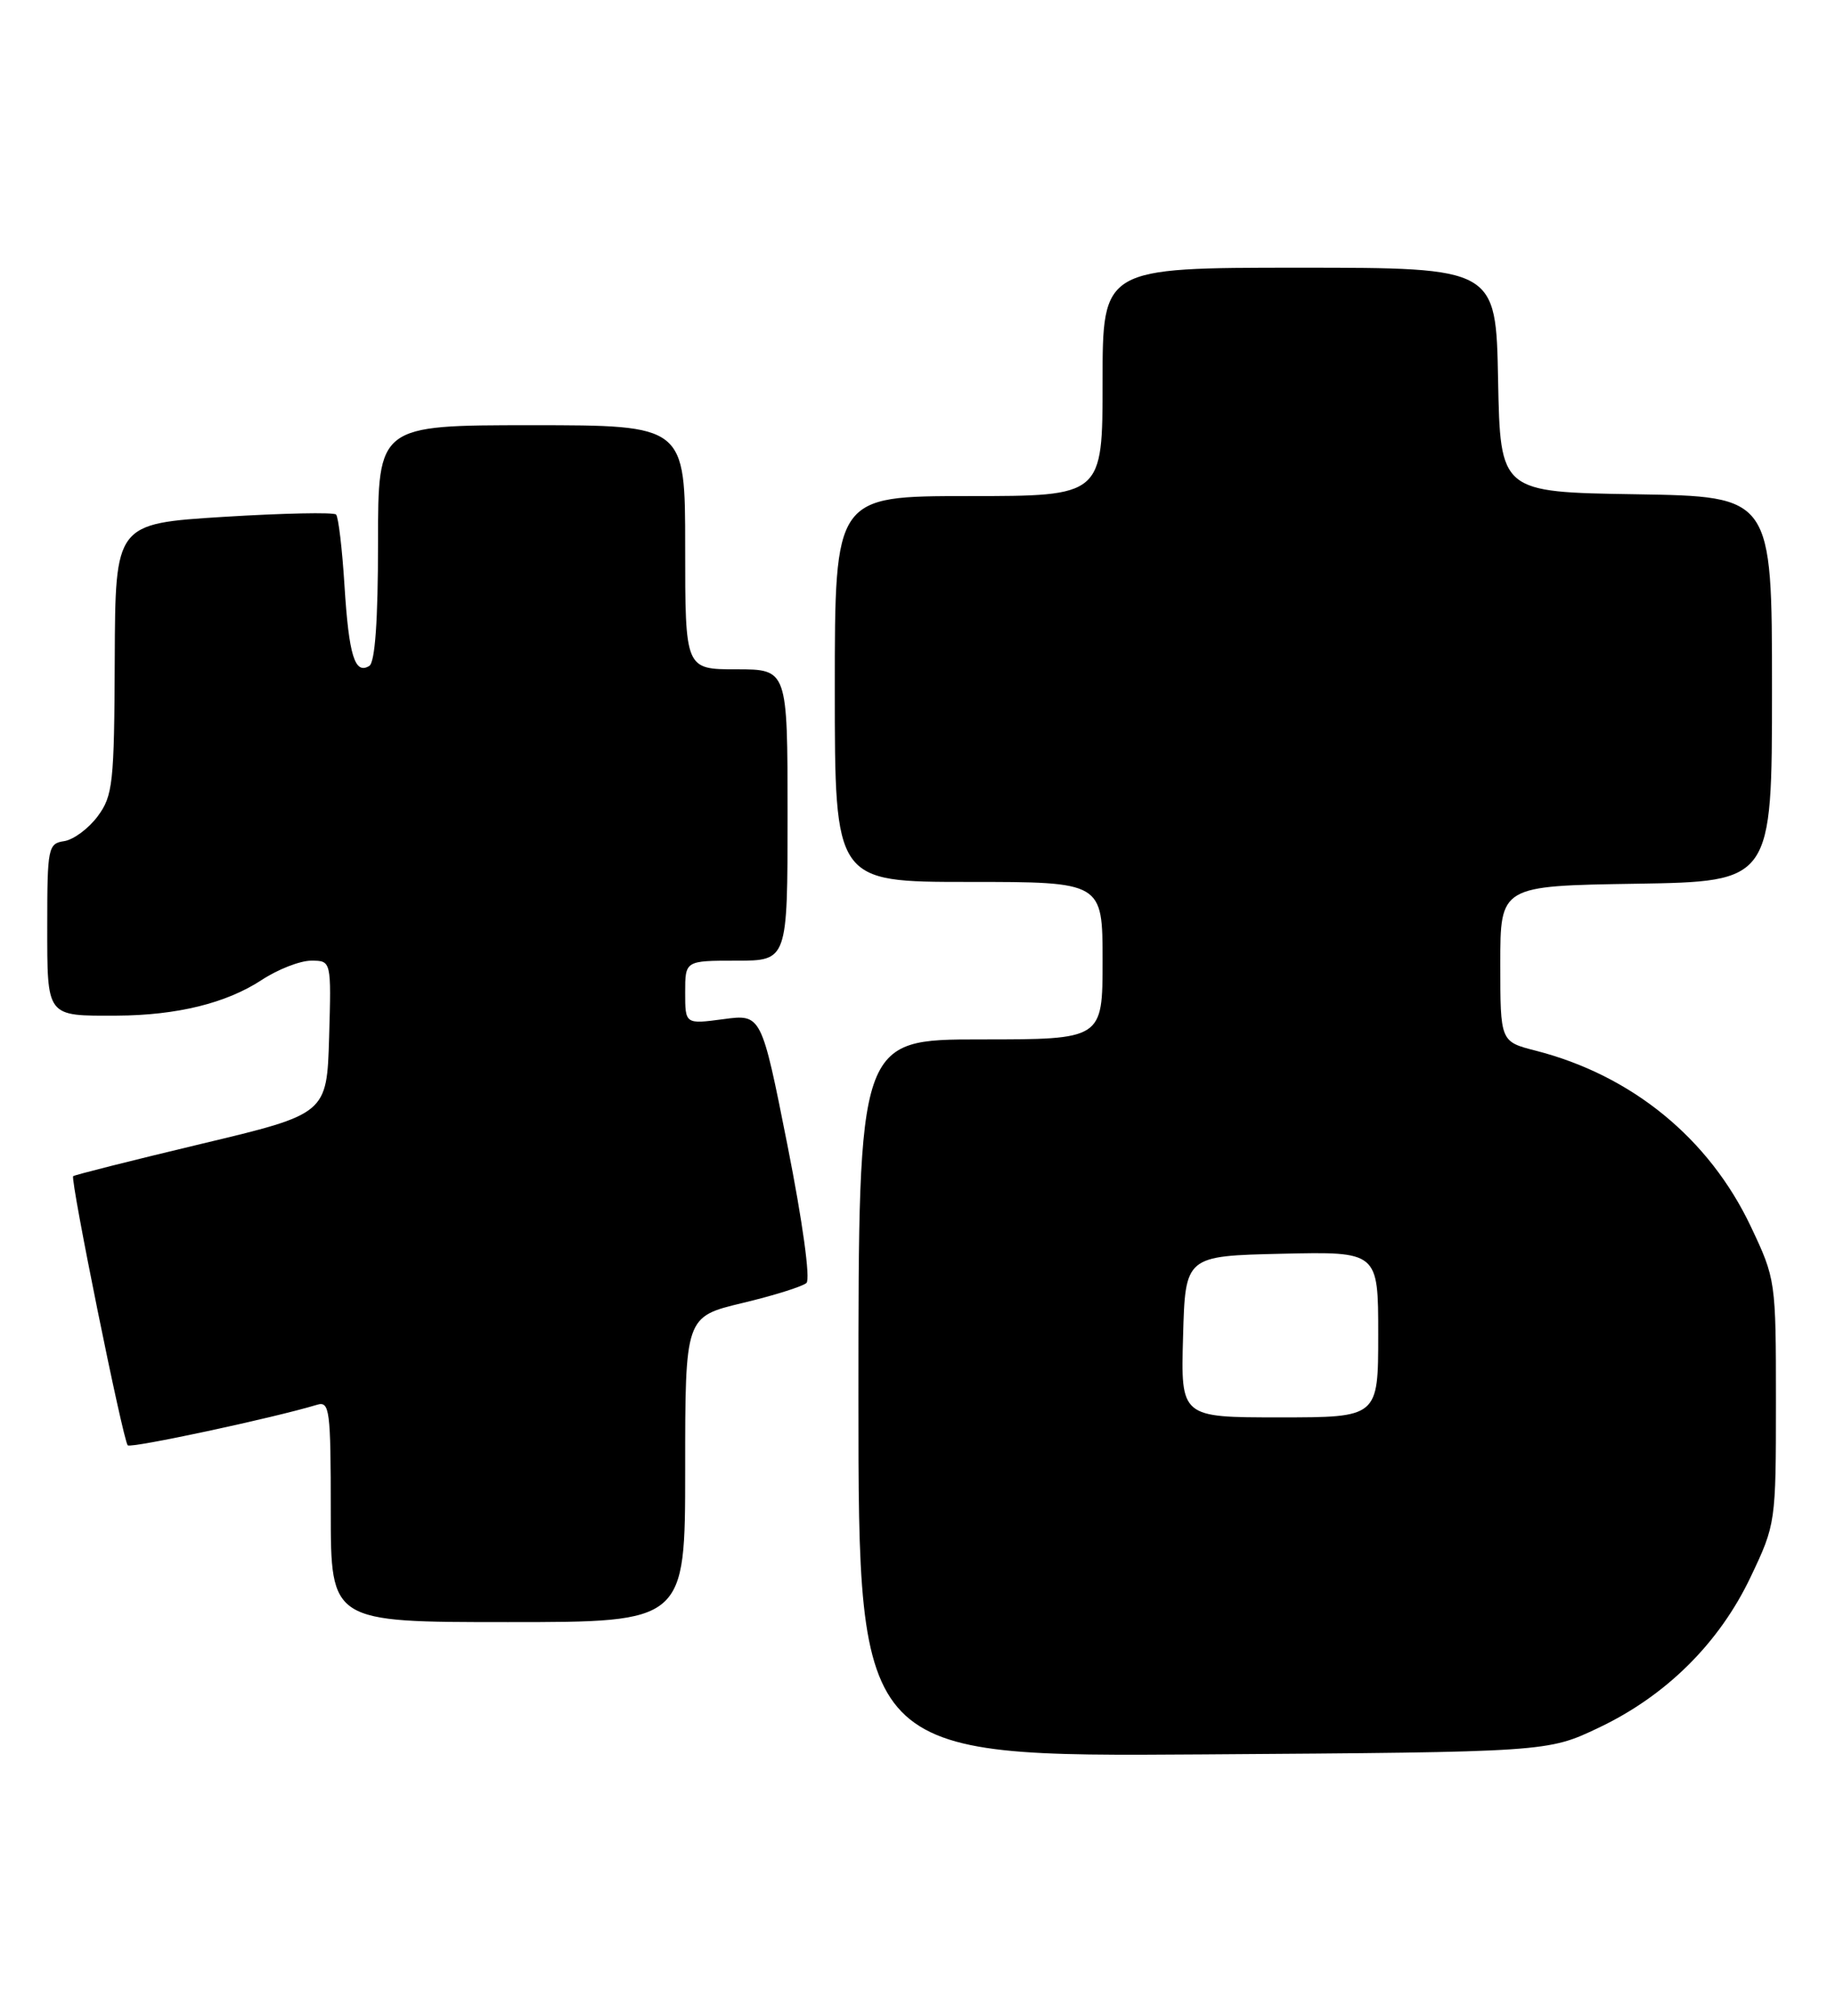 <?xml version="1.0" encoding="UTF-8" standalone="no"?>
<!DOCTYPE svg PUBLIC "-//W3C//DTD SVG 1.1//EN" "http://www.w3.org/Graphics/SVG/1.1/DTD/svg11.dtd" >
<svg xmlns="http://www.w3.org/2000/svg" xmlns:xlink="http://www.w3.org/1999/xlink" version="1.1" viewBox="0 0 233 256">
 <g >
 <path fill="currentColor"
d=" M 203.00 219.41 C 211.58 215.34 218.33 208.63 222.31 200.22 C 225.47 193.57 225.50 193.35 225.50 178.00 C 225.50 162.64 225.47 162.44 222.31 155.76 C 217.01 144.57 207.21 136.56 195.00 133.43 C 190.50 132.28 190.50 132.28 190.50 122.39 C 190.50 112.50 190.50 112.50 207.75 112.23 C 225.00 111.95 225.00 111.95 225.00 87.50 C 225.00 63.05 225.00 63.05 207.75 62.77 C 190.50 62.50 190.50 62.50 190.22 48.25 C 189.95 34.00 189.95 34.00 164.97 34.00 C 140.00 34.00 140.00 34.00 140.00 48.50 C 140.00 63.00 140.00 63.00 123.00 63.00 C 106.00 63.00 106.00 63.00 106.00 87.50 C 106.00 112.00 106.00 112.00 123.00 112.00 C 140.00 112.00 140.00 112.00 140.00 122.00 C 140.00 132.00 140.00 132.00 124.50 132.00 C 109.00 132.00 109.00 132.00 109.00 177.55 C 109.00 223.10 109.00 223.10 152.75 222.80 C 196.50 222.50 196.50 222.50 203.00 219.41 Z  M 87.00 186.61 C 87.00 167.22 87.00 167.22 94.25 165.48 C 98.24 164.53 101.90 163.38 102.40 162.93 C 102.92 162.45 101.91 155.14 99.99 145.45 C 96.68 128.78 96.68 128.78 91.84 129.43 C 87.00 130.07 87.00 130.07 87.00 126.03 C 87.00 122.00 87.00 122.00 93.50 122.00 C 100.00 122.00 100.00 122.00 100.00 103.50 C 100.00 85.00 100.00 85.00 93.50 85.00 C 87.00 85.00 87.00 85.00 87.00 69.50 C 87.00 54.00 87.00 54.00 67.50 54.00 C 48.00 54.00 48.00 54.00 48.00 68.94 C 48.00 78.82 47.62 84.11 46.89 84.57 C 45.05 85.70 44.30 83.26 43.74 74.35 C 43.45 69.69 42.97 65.64 42.67 65.34 C 42.37 65.04 35.94 65.17 28.38 65.64 C 14.64 66.50 14.64 66.50 14.57 83.67 C 14.51 99.50 14.33 101.07 12.40 103.67 C 11.24 105.23 9.33 106.64 8.15 106.82 C 6.11 107.12 6.00 107.67 6.00 117.46 C 6.00 129.26 5.81 129.01 14.83 128.98 C 22.48 128.94 28.74 127.40 33.23 124.45 C 35.28 123.10 38.11 122.00 39.51 122.00 C 42.07 122.00 42.07 122.00 41.79 131.73 C 41.50 141.46 41.50 141.46 25.54 145.27 C 16.76 147.37 9.45 149.21 9.29 149.37 C 8.90 149.77 15.62 182.95 16.22 183.55 C 16.62 183.95 34.71 180.08 40.25 178.40 C 41.86 177.91 42.00 179.00 42.00 191.93 C 42.00 206.00 42.00 206.00 64.50 206.00 C 87.00 206.00 87.00 206.00 87.00 186.61 Z  M 150.22 169.75 C 150.50 159.50 150.50 159.50 162.75 159.22 C 175.00 158.94 175.00 158.94 175.00 169.47 C 175.00 180.00 175.00 180.00 162.47 180.00 C 149.93 180.00 149.93 180.00 150.22 169.75 Z "/>
</g>
</svg>